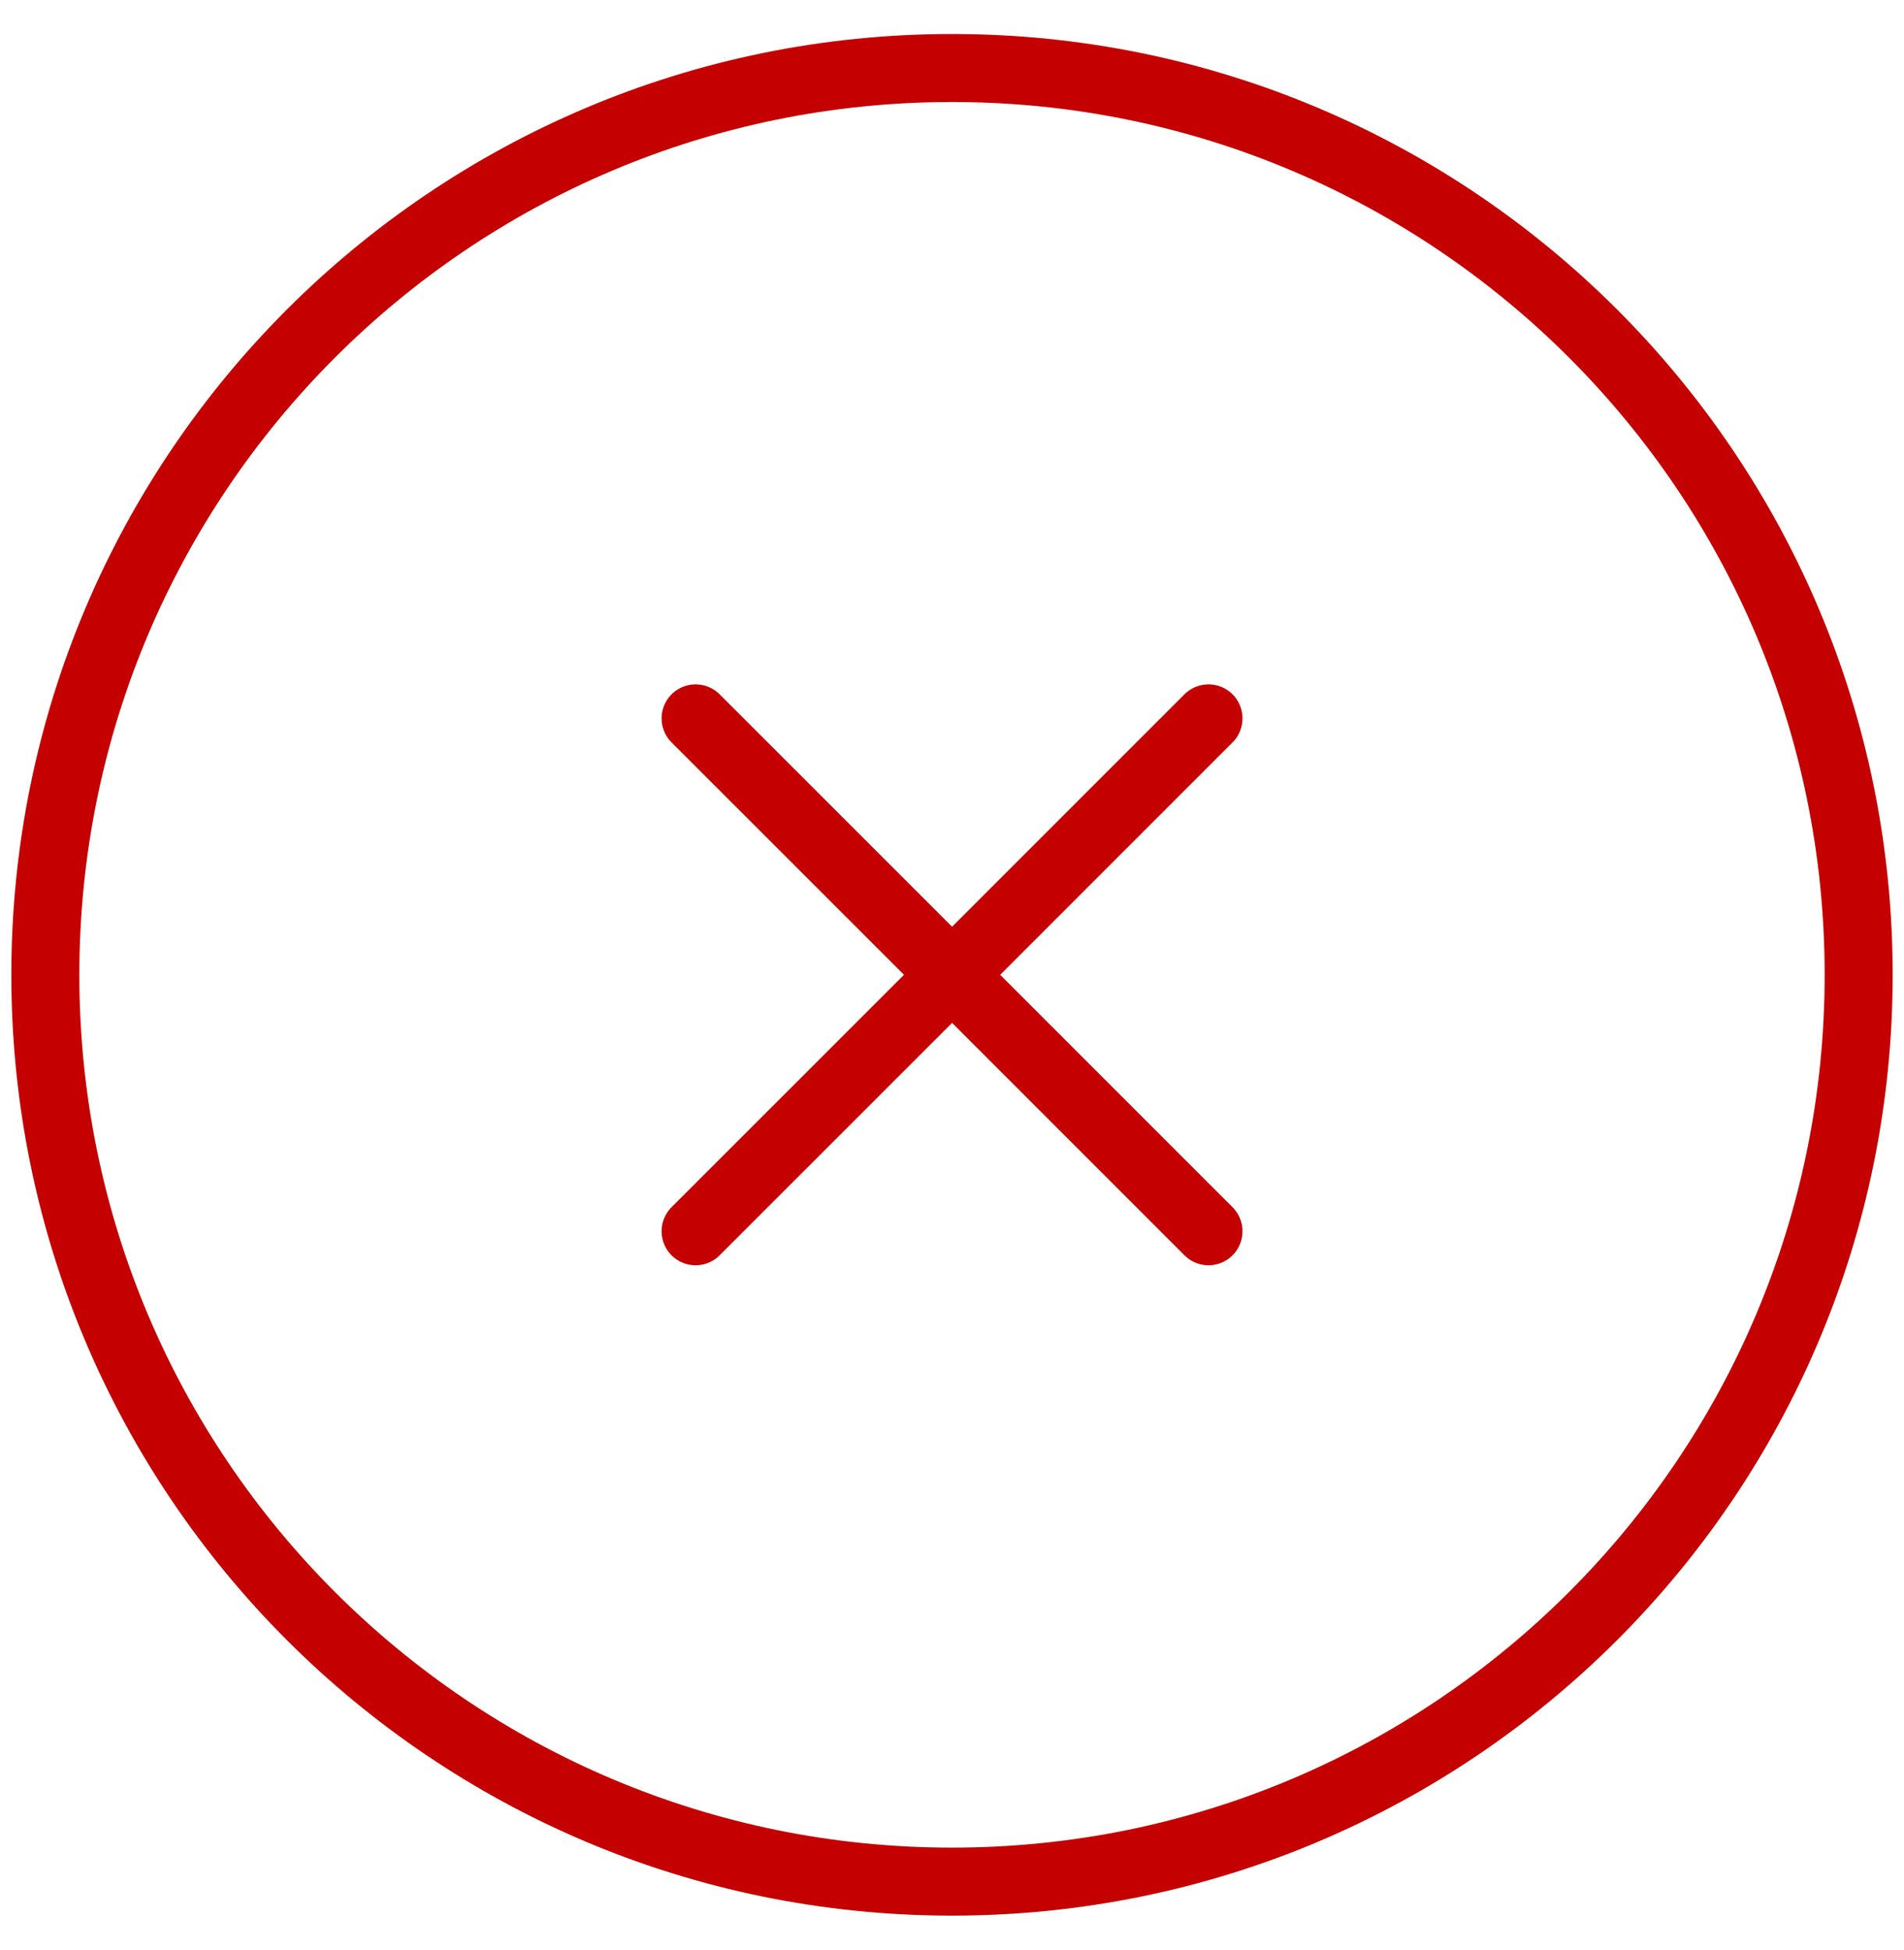 <svg width="42" height="43" viewBox="0 0 42 43" fill="none" xmlns="http://www.w3.org/2000/svg">
<path d="M15.344 27.156L21.002 21.5M26.658 15.844L21.002 21.5M21.002 21.5L15.344 15.844M21.002 21.5L26.658 27.156M21 41.5C32.046 41.5 41 32.546 41 21.5C41 10.454 32.046 1.5 21 1.5C9.954 1.5 1 10.454 1 21.5C1 32.546 9.954 41.5 21 41.5Z" stroke="#C40000" stroke-width="1.5" stroke-linecap="round" stroke-linejoin="round"/>
</svg>
